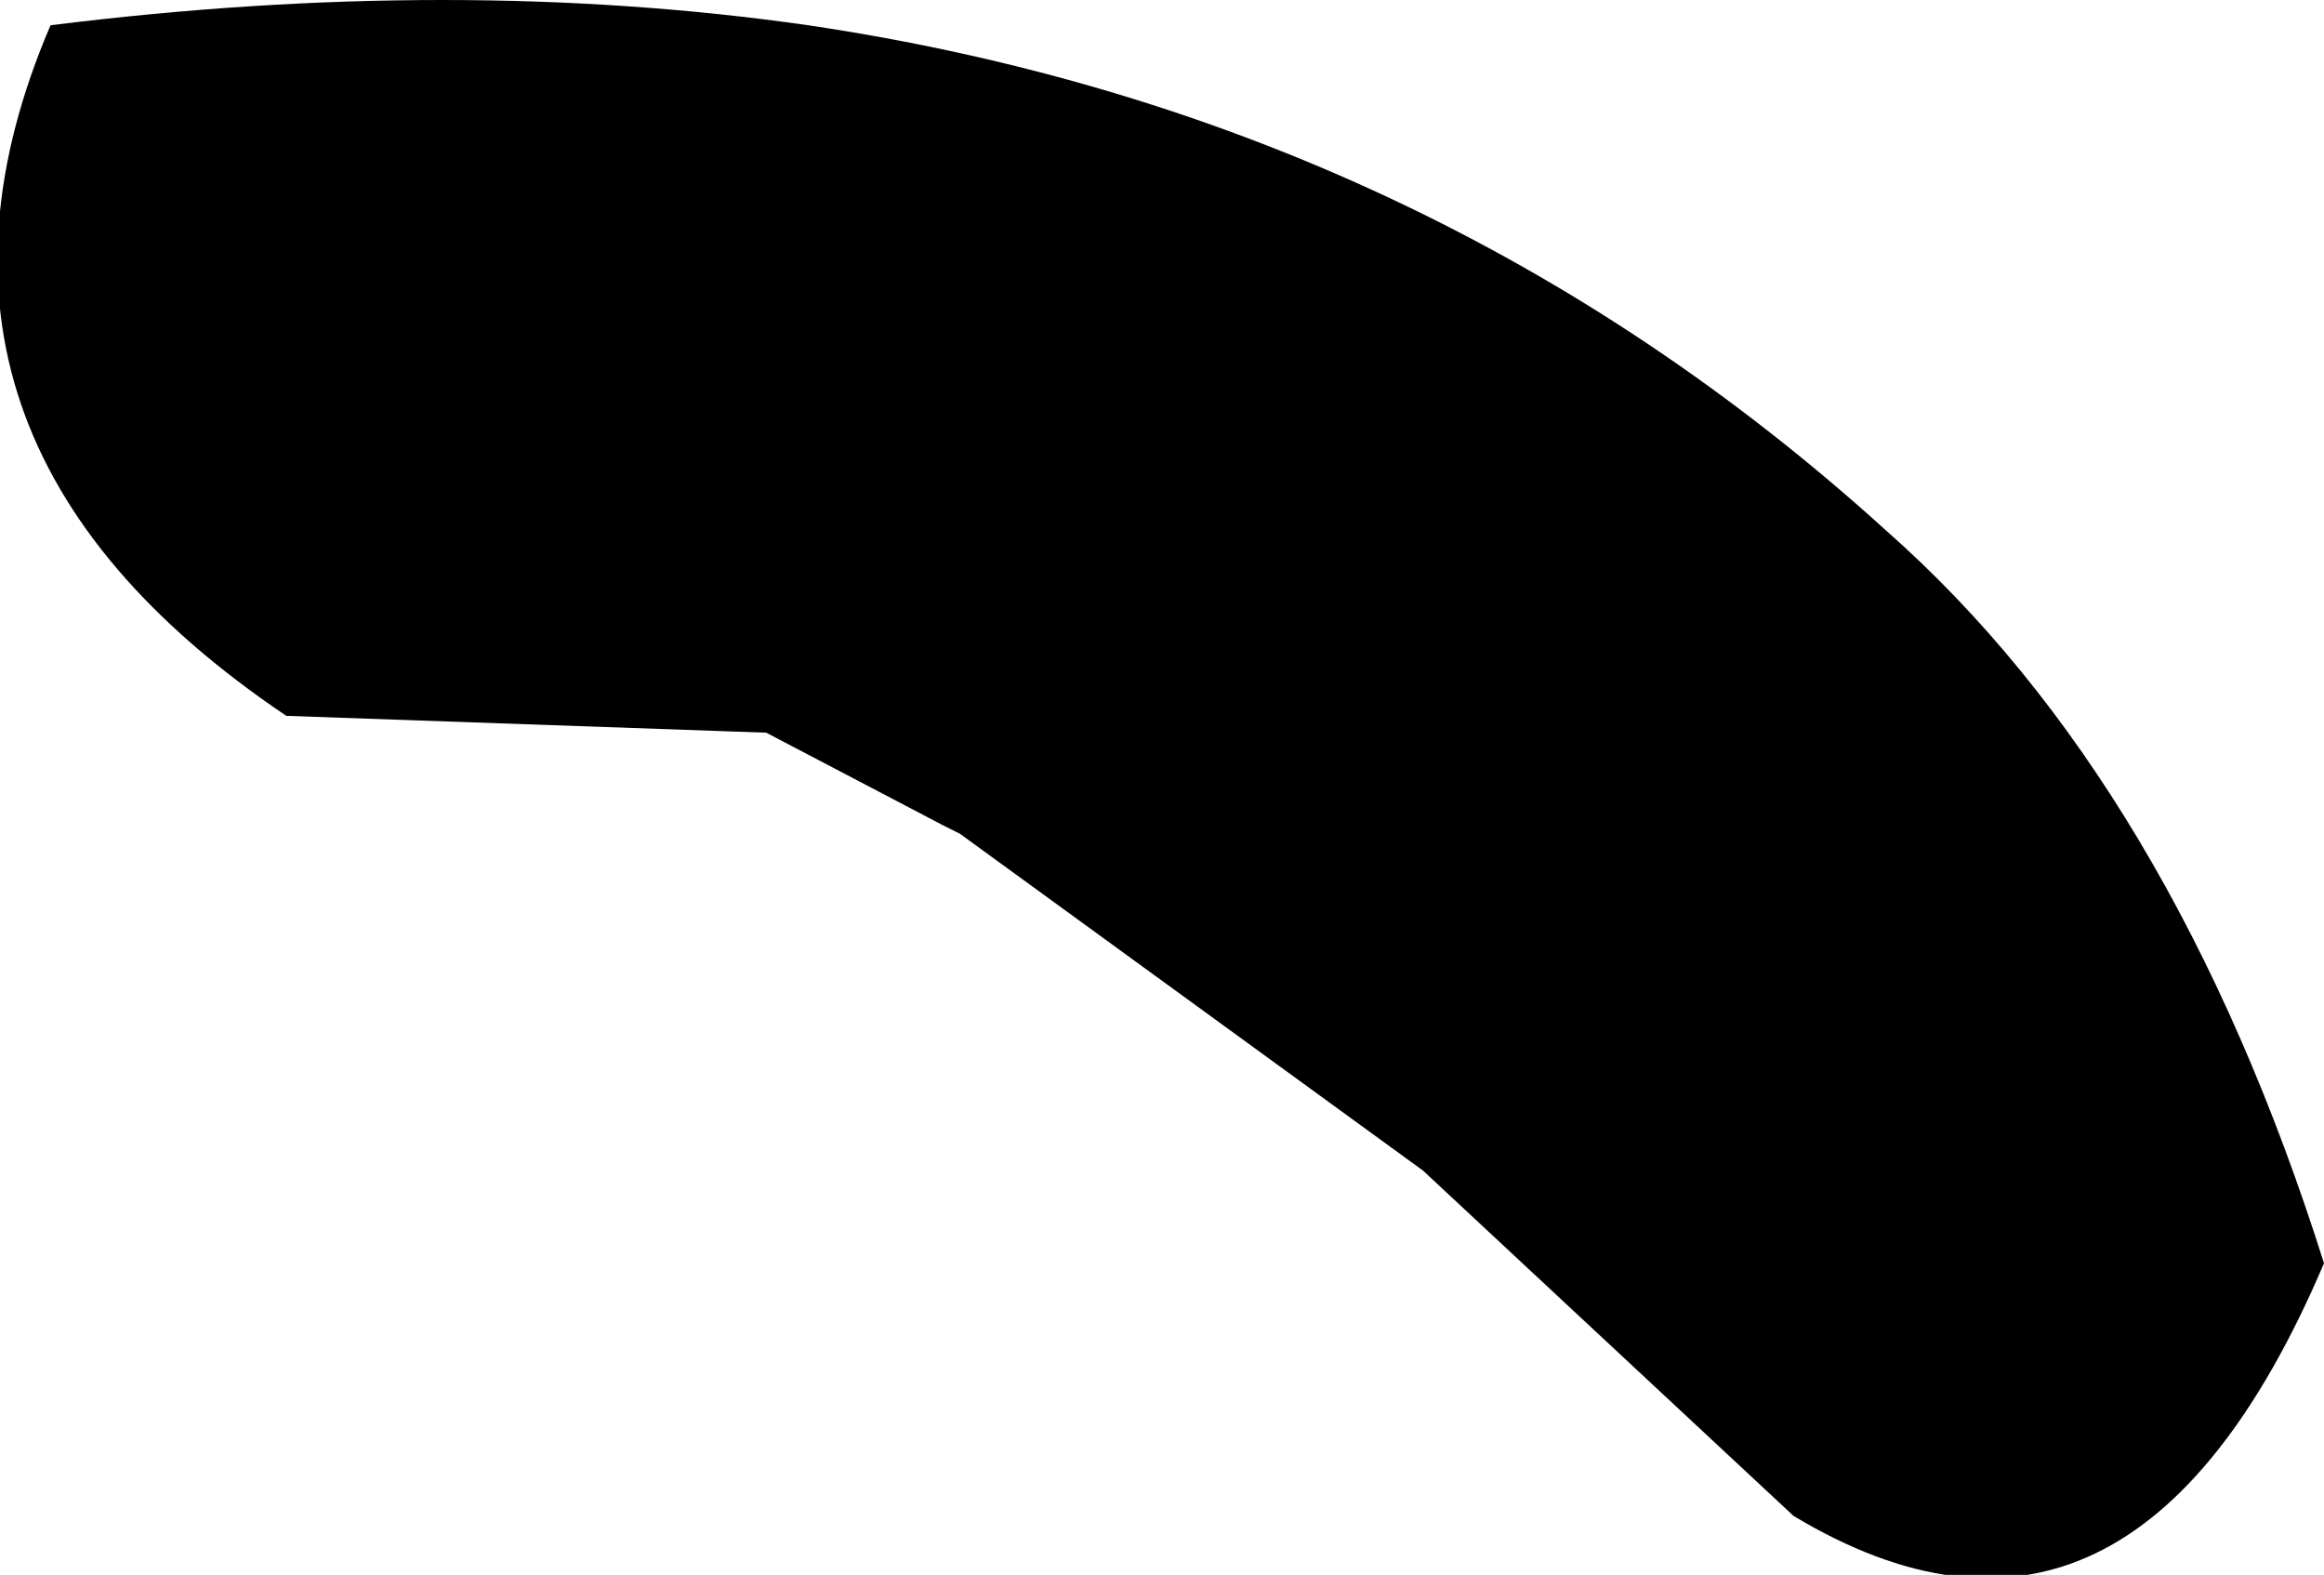 <?xml version="1.0" encoding="UTF-8" standalone="no"?>
<svg xmlns:xlink="http://www.w3.org/1999/xlink" height="9.35px" width="13.8px" xmlns="http://www.w3.org/2000/svg">
  <g transform="matrix(1.0, 0.0, 0.0, 1.0, -384.65, -150.0)">
    <path d="M395.3 159.0 L393.1 156.95 390.35 154.95 390.25 154.9 389.2 154.35 386.35 154.25 Q383.9 152.6 384.95 150.15 387.35 149.85 389.45 150.15 393.15 150.7 395.85 153.15 397.55 154.65 398.45 157.5 397.3 160.2 395.3 159.0" fill="#000000" fill-rule="evenodd" stroke="none"/>
  </g>
</svg>
